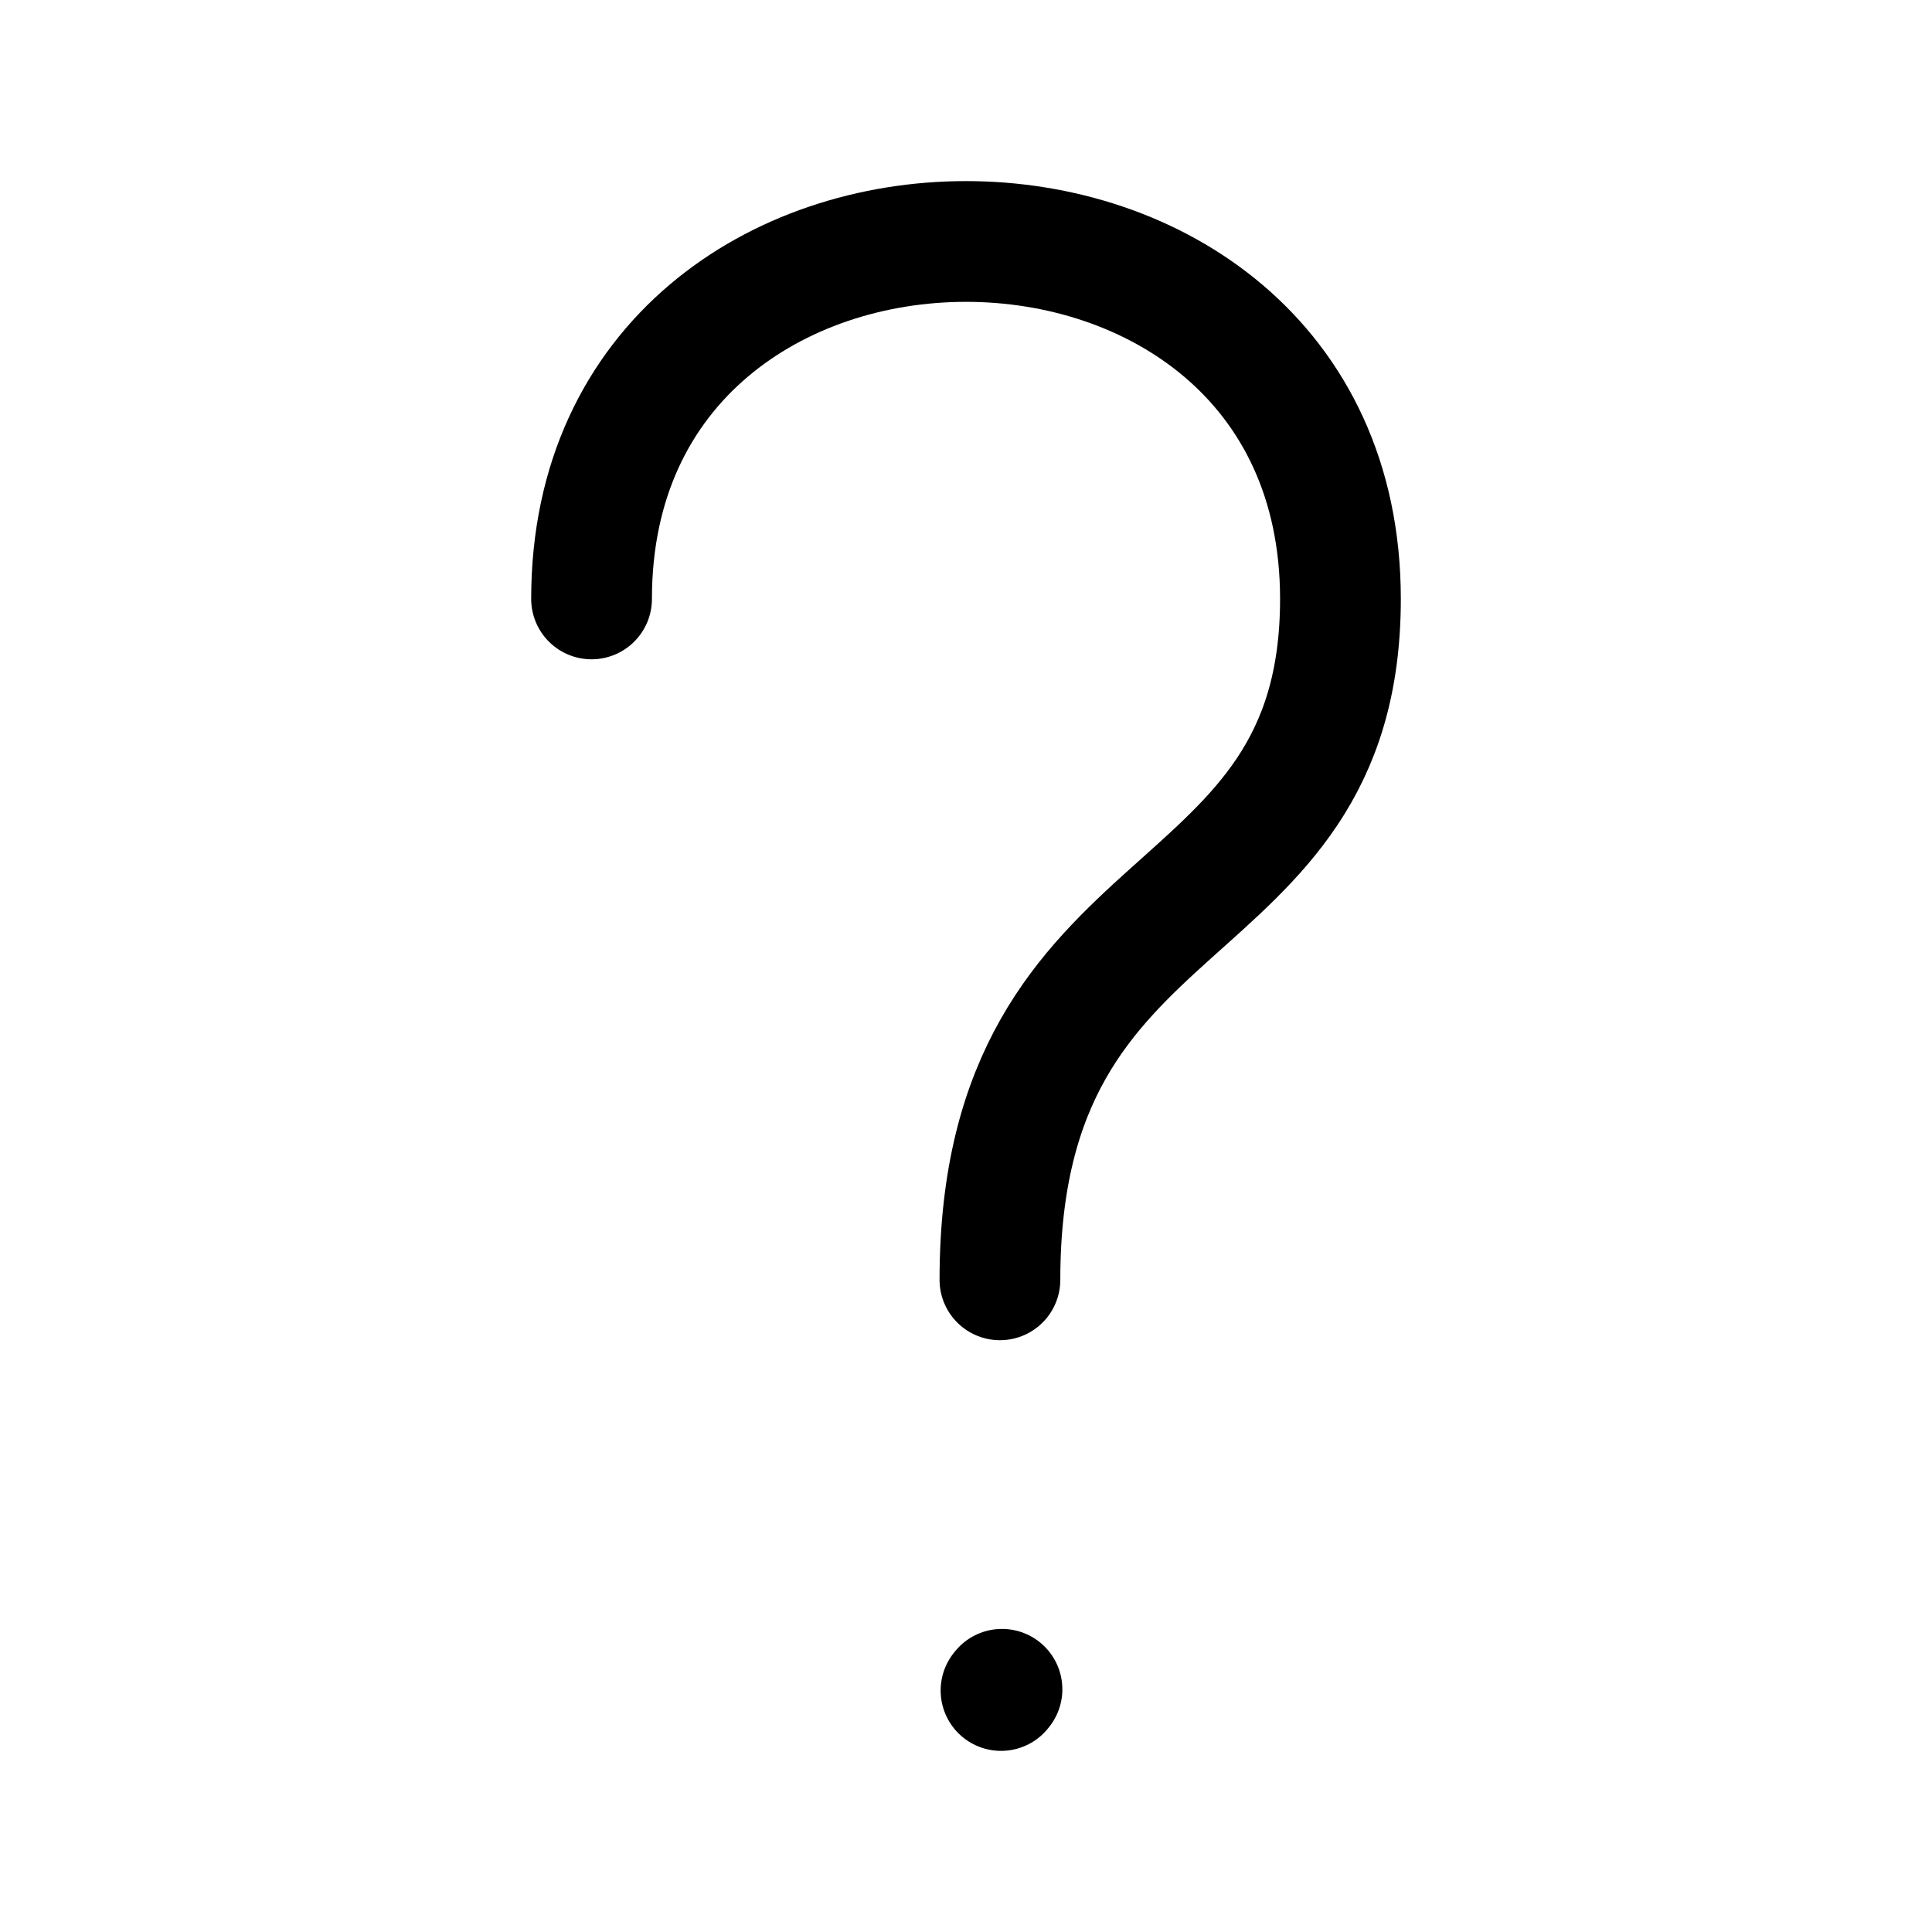 <svg xmlns="http://www.w3.org/2000/svg" fill="none" viewBox="0 0 16 16"><path stroke="currentColor" stroke-linecap="round" stroke-linejoin="round" d="M4.899 4.96c0-3.947 6.202-3.947 6.202 0 0 2.82-2.82 2.256-2.82 5.639M8.29 14l.008-.01"/></svg>